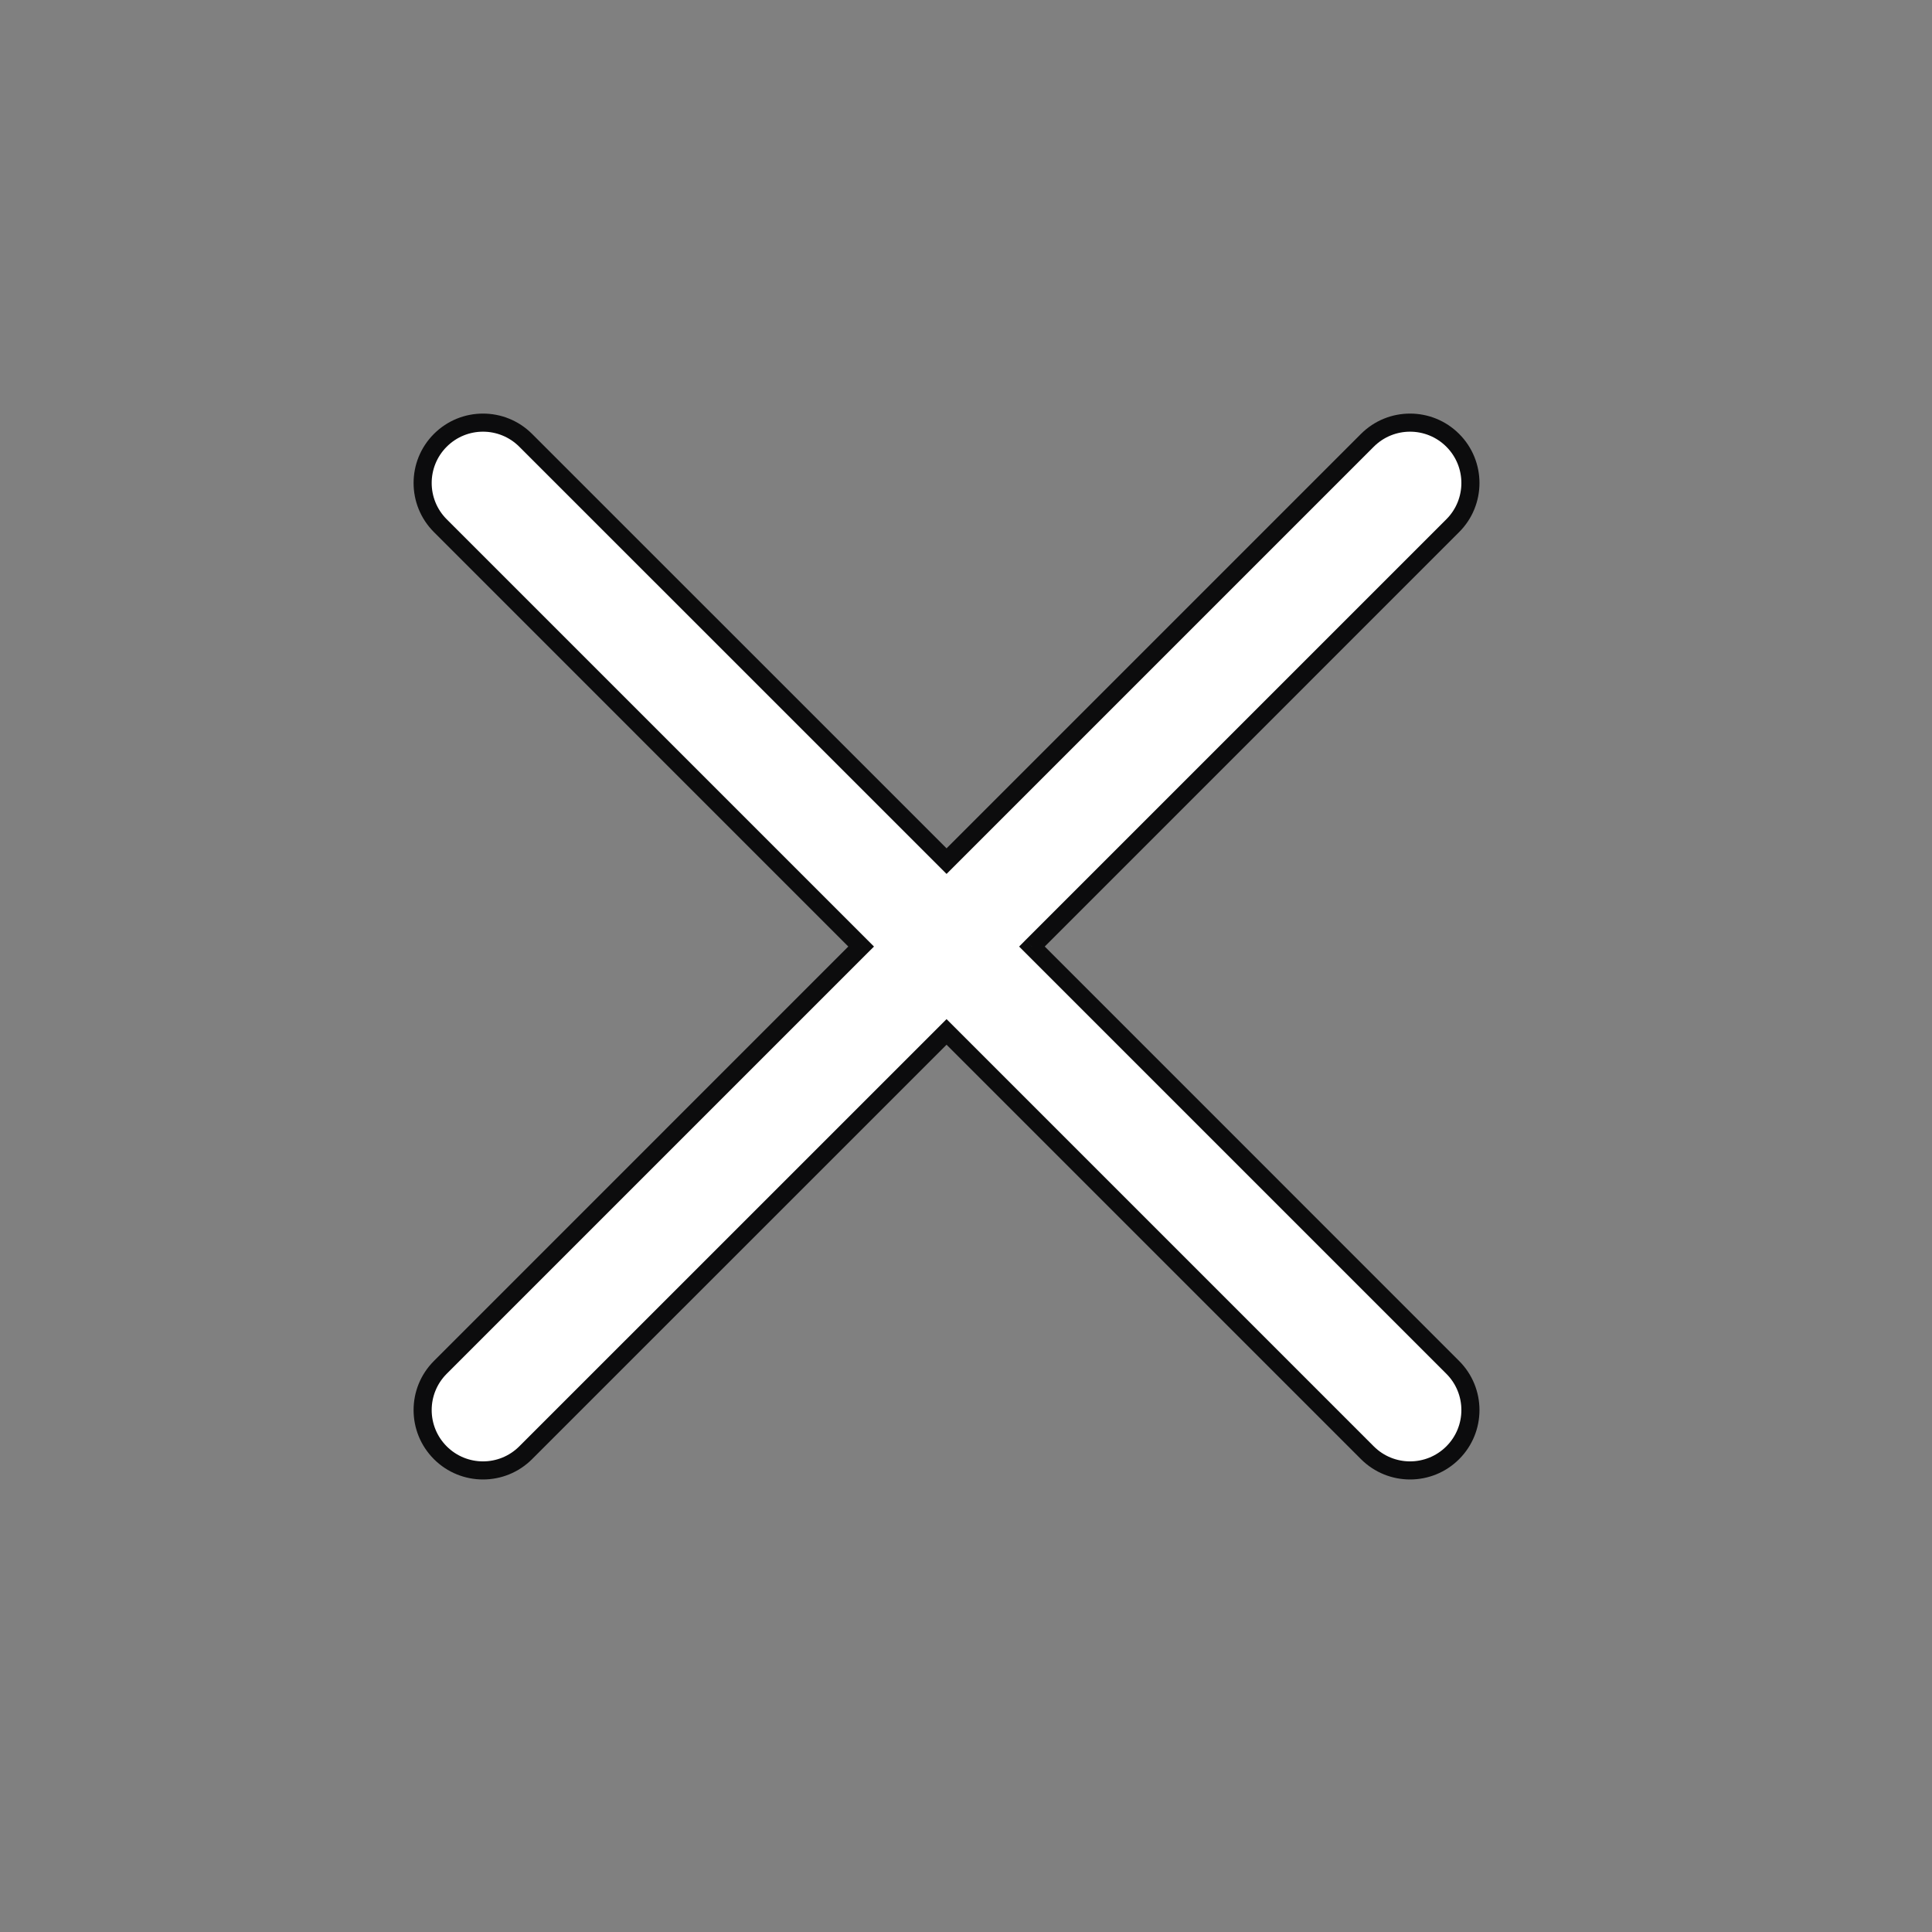 <svg width="32" height="32" viewBox="0 0 32 32" fill="none" xmlns="http://www.w3.org/2000/svg">
<rect x="0" y="0" width="32" height="32" fill="#808080" stroke="none"/>
<path fill-rule="evenodd" clip-rule="evenodd" d="M22.648 7.293C23.038 6.902 23.672 6.902 24.062 7.293C24.453 7.683 24.453 8.317 24.062 8.707L17.092 15.678L24.062 22.648C24.453 23.038 24.453 23.672 24.062 24.062C23.672 24.453 23.039 24.453 22.648 24.062L15.678 17.092L8.707 24.062C8.317 24.453 7.683 24.453 7.293 24.062C6.902 23.672 6.902 23.038 7.293 22.648L14.263 15.678L7.293 8.707C6.902 8.317 6.902 7.683 7.293 7.293C7.684 6.902 8.317 6.902 8.707 7.293L15.678 14.263L22.648 7.293Z" fill="white"/>
<path d="M24.062 7.293L24.168 7.187L24.168 7.187L24.062 7.293ZM22.648 7.293L22.542 7.187L22.542 7.187L22.648 7.293ZM24.062 8.707L24.168 8.813L24.168 8.813L24.062 8.707ZM17.092 15.678L16.986 15.571L16.88 15.678L16.986 15.784L17.092 15.678ZM24.062 22.648L23.956 22.754L23.956 22.754L24.062 22.648ZM24.062 24.062L24.168 24.168L24.168 24.168L24.062 24.062ZM22.648 24.062L22.542 24.168L22.542 24.168L22.648 24.062ZM15.678 17.092L15.784 16.986L15.678 16.88L15.572 16.986L15.678 17.092ZM8.707 24.062L8.813 24.168L8.813 24.168L8.707 24.062ZM7.293 24.062L7.187 24.168L7.187 24.168L7.293 24.062ZM7.293 22.648L7.399 22.754L7.399 22.754L7.293 22.648ZM14.263 15.678L14.369 15.784L14.476 15.678L14.369 15.571L14.263 15.678ZM7.293 8.707L7.187 8.813L7.187 8.813L7.293 8.707ZM7.293 7.293L7.187 7.187L7.187 7.187L7.293 7.293ZM8.707 7.293L8.813 7.187L8.813 7.187L8.707 7.293ZM15.678 14.263L15.572 14.369L15.678 14.475L15.784 14.369L15.678 14.263ZM24.168 7.187C23.719 6.738 22.991 6.738 22.542 7.187L22.754 7.399C23.086 7.067 23.624 7.067 23.956 7.399L24.168 7.187ZM24.168 8.813C24.617 8.364 24.617 7.636 24.168 7.187L23.956 7.399C24.288 7.731 24.288 8.269 23.956 8.601L24.168 8.813ZM17.198 15.784L24.168 8.813L23.956 8.601L16.986 15.571L17.198 15.784ZM16.986 15.784L23.956 22.754L24.168 22.542L17.198 15.571L16.986 15.784ZM23.956 22.754C24.288 23.086 24.288 23.624 23.956 23.956L24.168 24.168C24.617 23.719 24.617 22.991 24.168 22.542L23.956 22.754ZM23.956 23.956C23.624 24.288 23.086 24.288 22.754 23.956L22.542 24.168C22.991 24.617 23.719 24.617 24.168 24.168L23.956 23.956ZM22.754 23.956L15.784 16.986L15.572 17.198L22.542 24.168L22.754 23.956ZM8.813 24.168L15.784 17.198L15.572 16.986L8.601 23.956L8.813 24.168ZM7.187 24.168C7.636 24.617 8.364 24.617 8.813 24.168L8.601 23.956C8.269 24.288 7.731 24.288 7.399 23.956L7.187 24.168ZM7.187 22.542C6.738 22.991 6.738 23.719 7.187 24.168L7.399 23.956C7.067 23.624 7.067 23.086 7.399 22.754L7.187 22.542ZM14.157 15.571L7.187 22.542L7.399 22.754L14.369 15.784L14.157 15.571ZM14.369 15.571L7.399 8.601L7.187 8.813L14.157 15.784L14.369 15.571ZM7.399 8.601C7.067 8.269 7.067 7.731 7.399 7.399L7.187 7.187C6.738 7.636 6.738 8.364 7.187 8.813L7.399 8.601ZM7.399 7.399C7.731 7.067 8.269 7.067 8.601 7.399L8.813 7.187C8.364 6.738 7.636 6.738 7.187 7.187L7.399 7.399ZM8.601 7.399L15.572 14.369L15.784 14.157L8.813 7.187L8.601 7.399ZM22.542 7.187L15.572 14.157L15.784 14.369L22.754 7.399L22.542 7.187Z" fill="#0C0C0D"/>
</svg>
